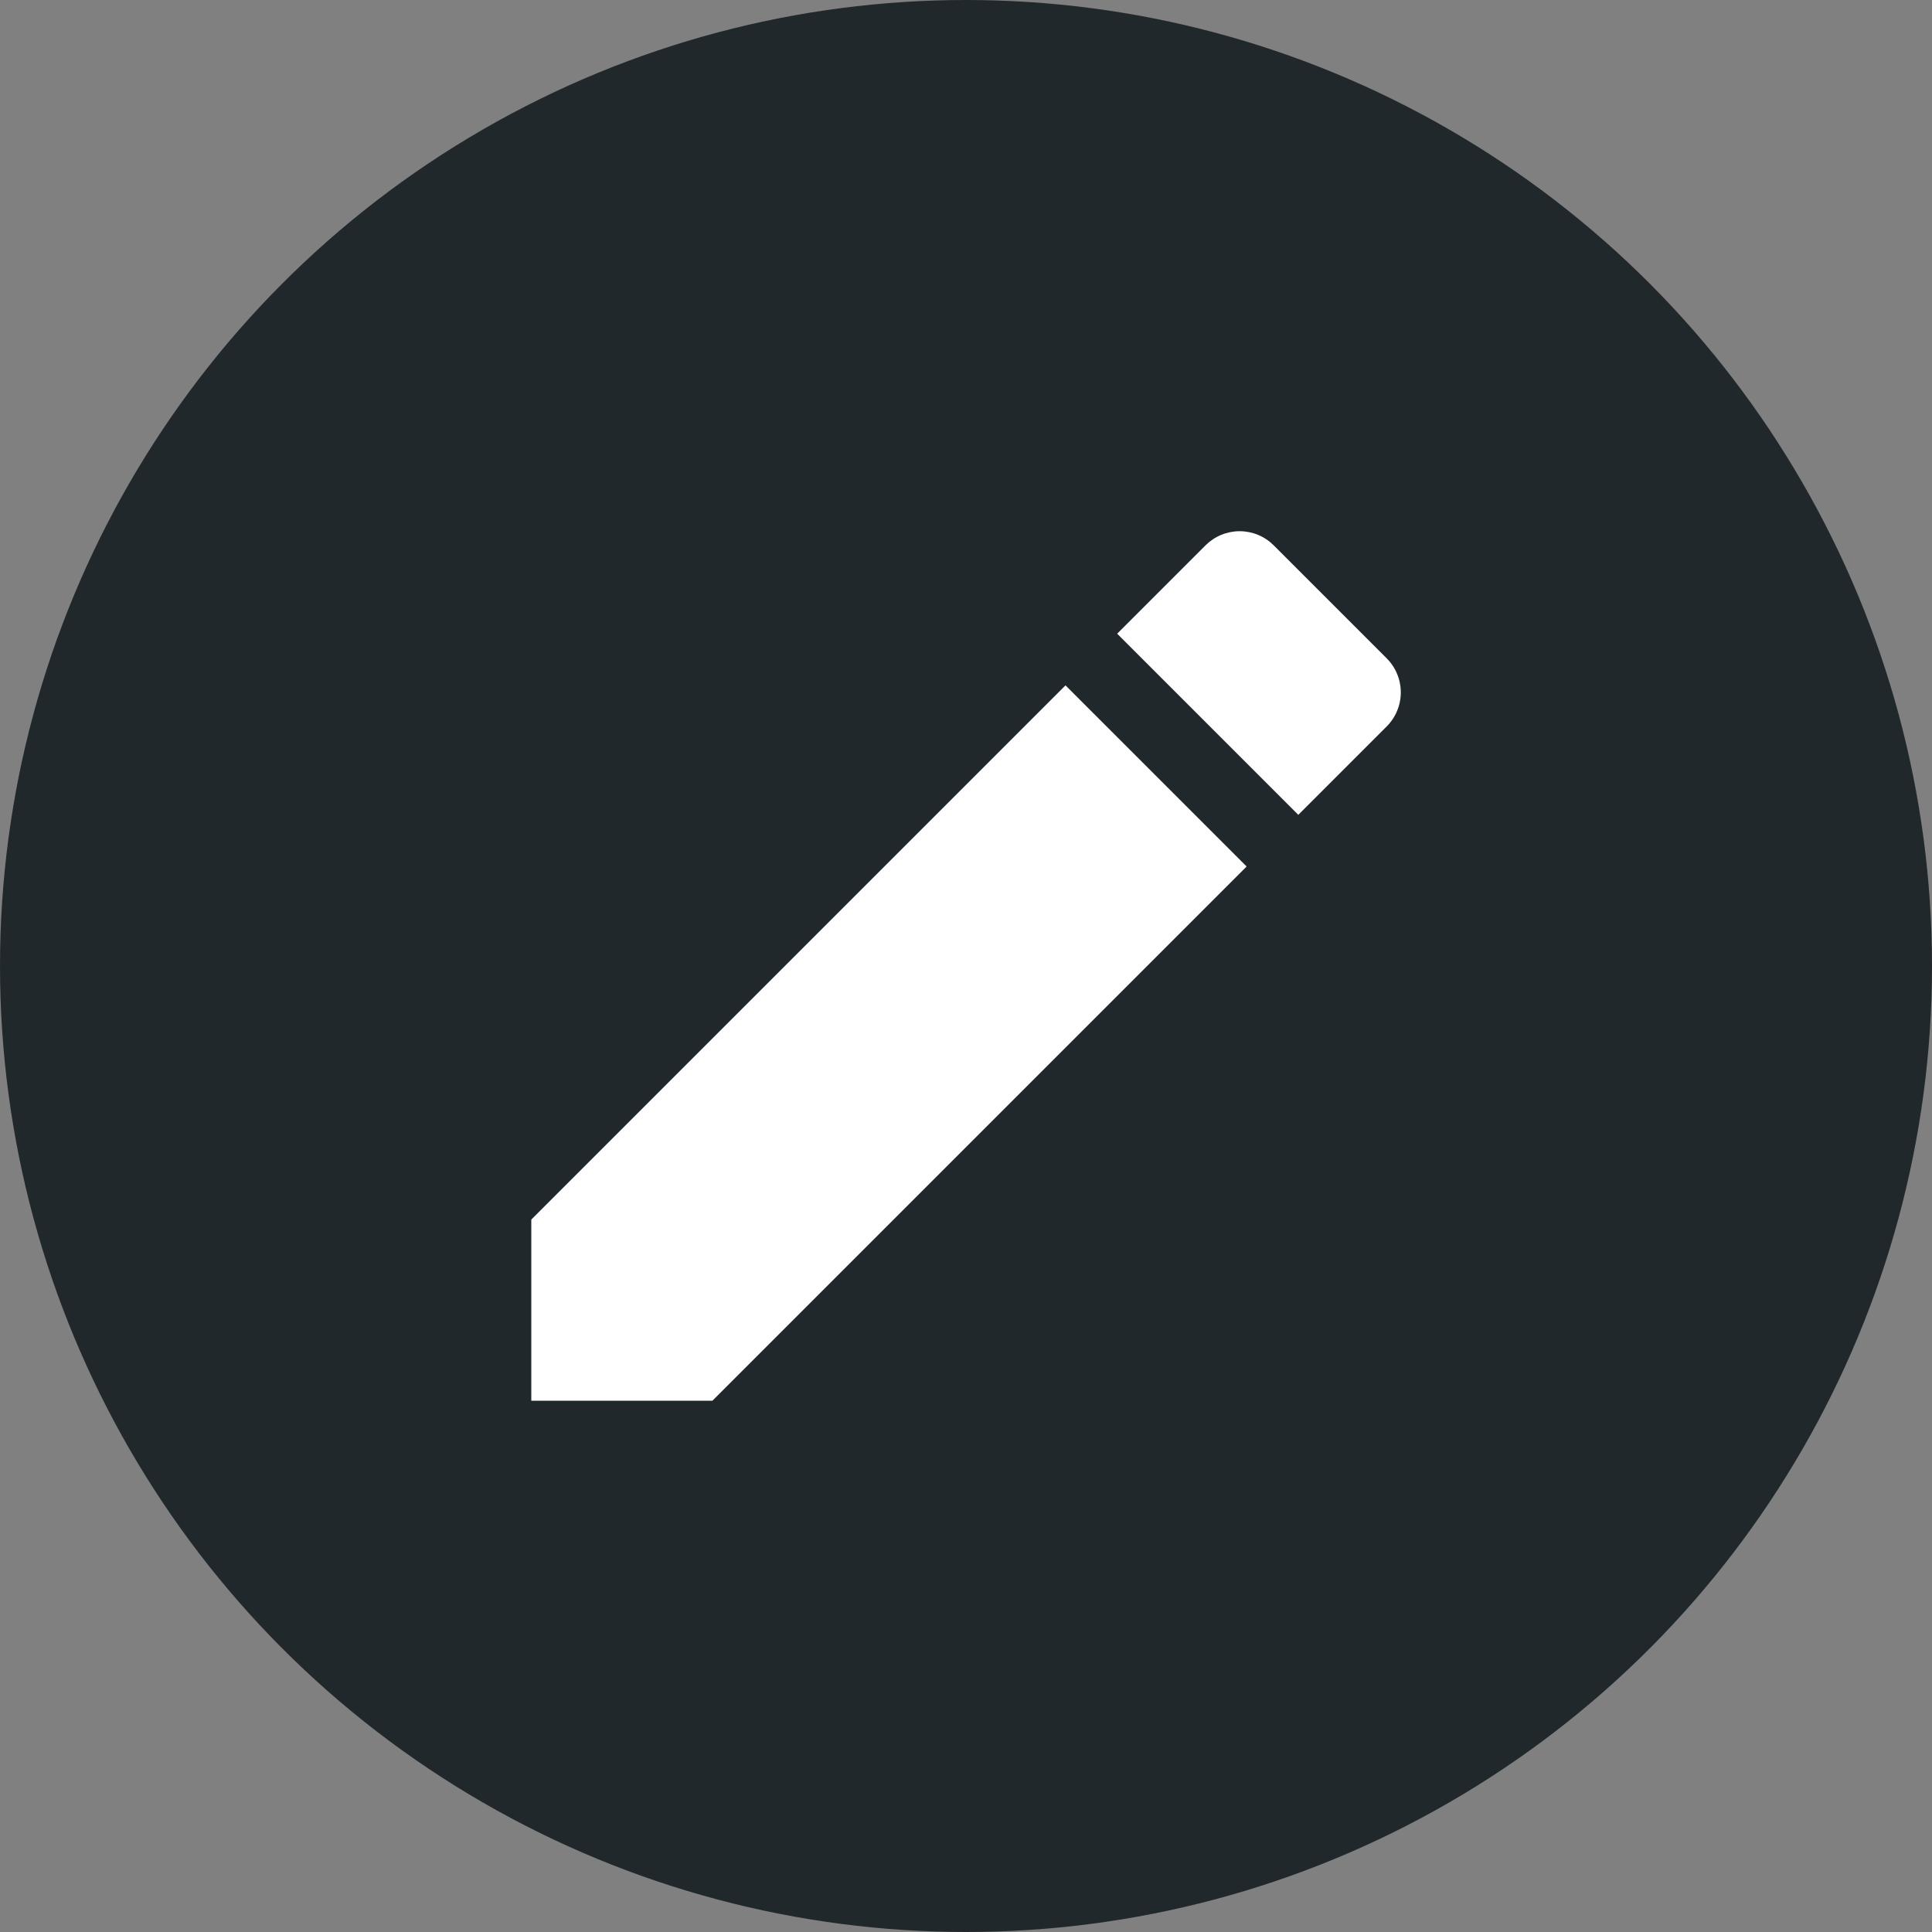 <svg width="20" height="20" viewBox="0 0 20 20" fill="none" xmlns="http://www.w3.org/2000/svg">
<rect x="0" y="0" width="20" height="20" fill="#808080" stroke="none"/>
<circle cx="10" cy="10" r="10" fill="#21282C"/>
<path d="M5.5 12.625V14.5H7.375L12.905 8.97L11.03 7.095L5.5 12.625ZM14.355 7.52C14.401 7.474 14.438 7.419 14.463 7.358C14.488 7.298 14.501 7.233 14.501 7.168C14.501 7.102 14.488 7.037 14.463 6.977C14.438 6.916 14.401 6.861 14.355 6.815L13.185 5.645C13.139 5.599 13.084 5.562 13.023 5.537C12.963 5.512 12.898 5.499 12.832 5.499C12.767 5.499 12.702 5.512 12.642 5.537C12.581 5.562 12.526 5.599 12.48 5.645L11.565 6.56L13.44 8.435L14.355 7.52Z" fill="white"/>
</svg>
